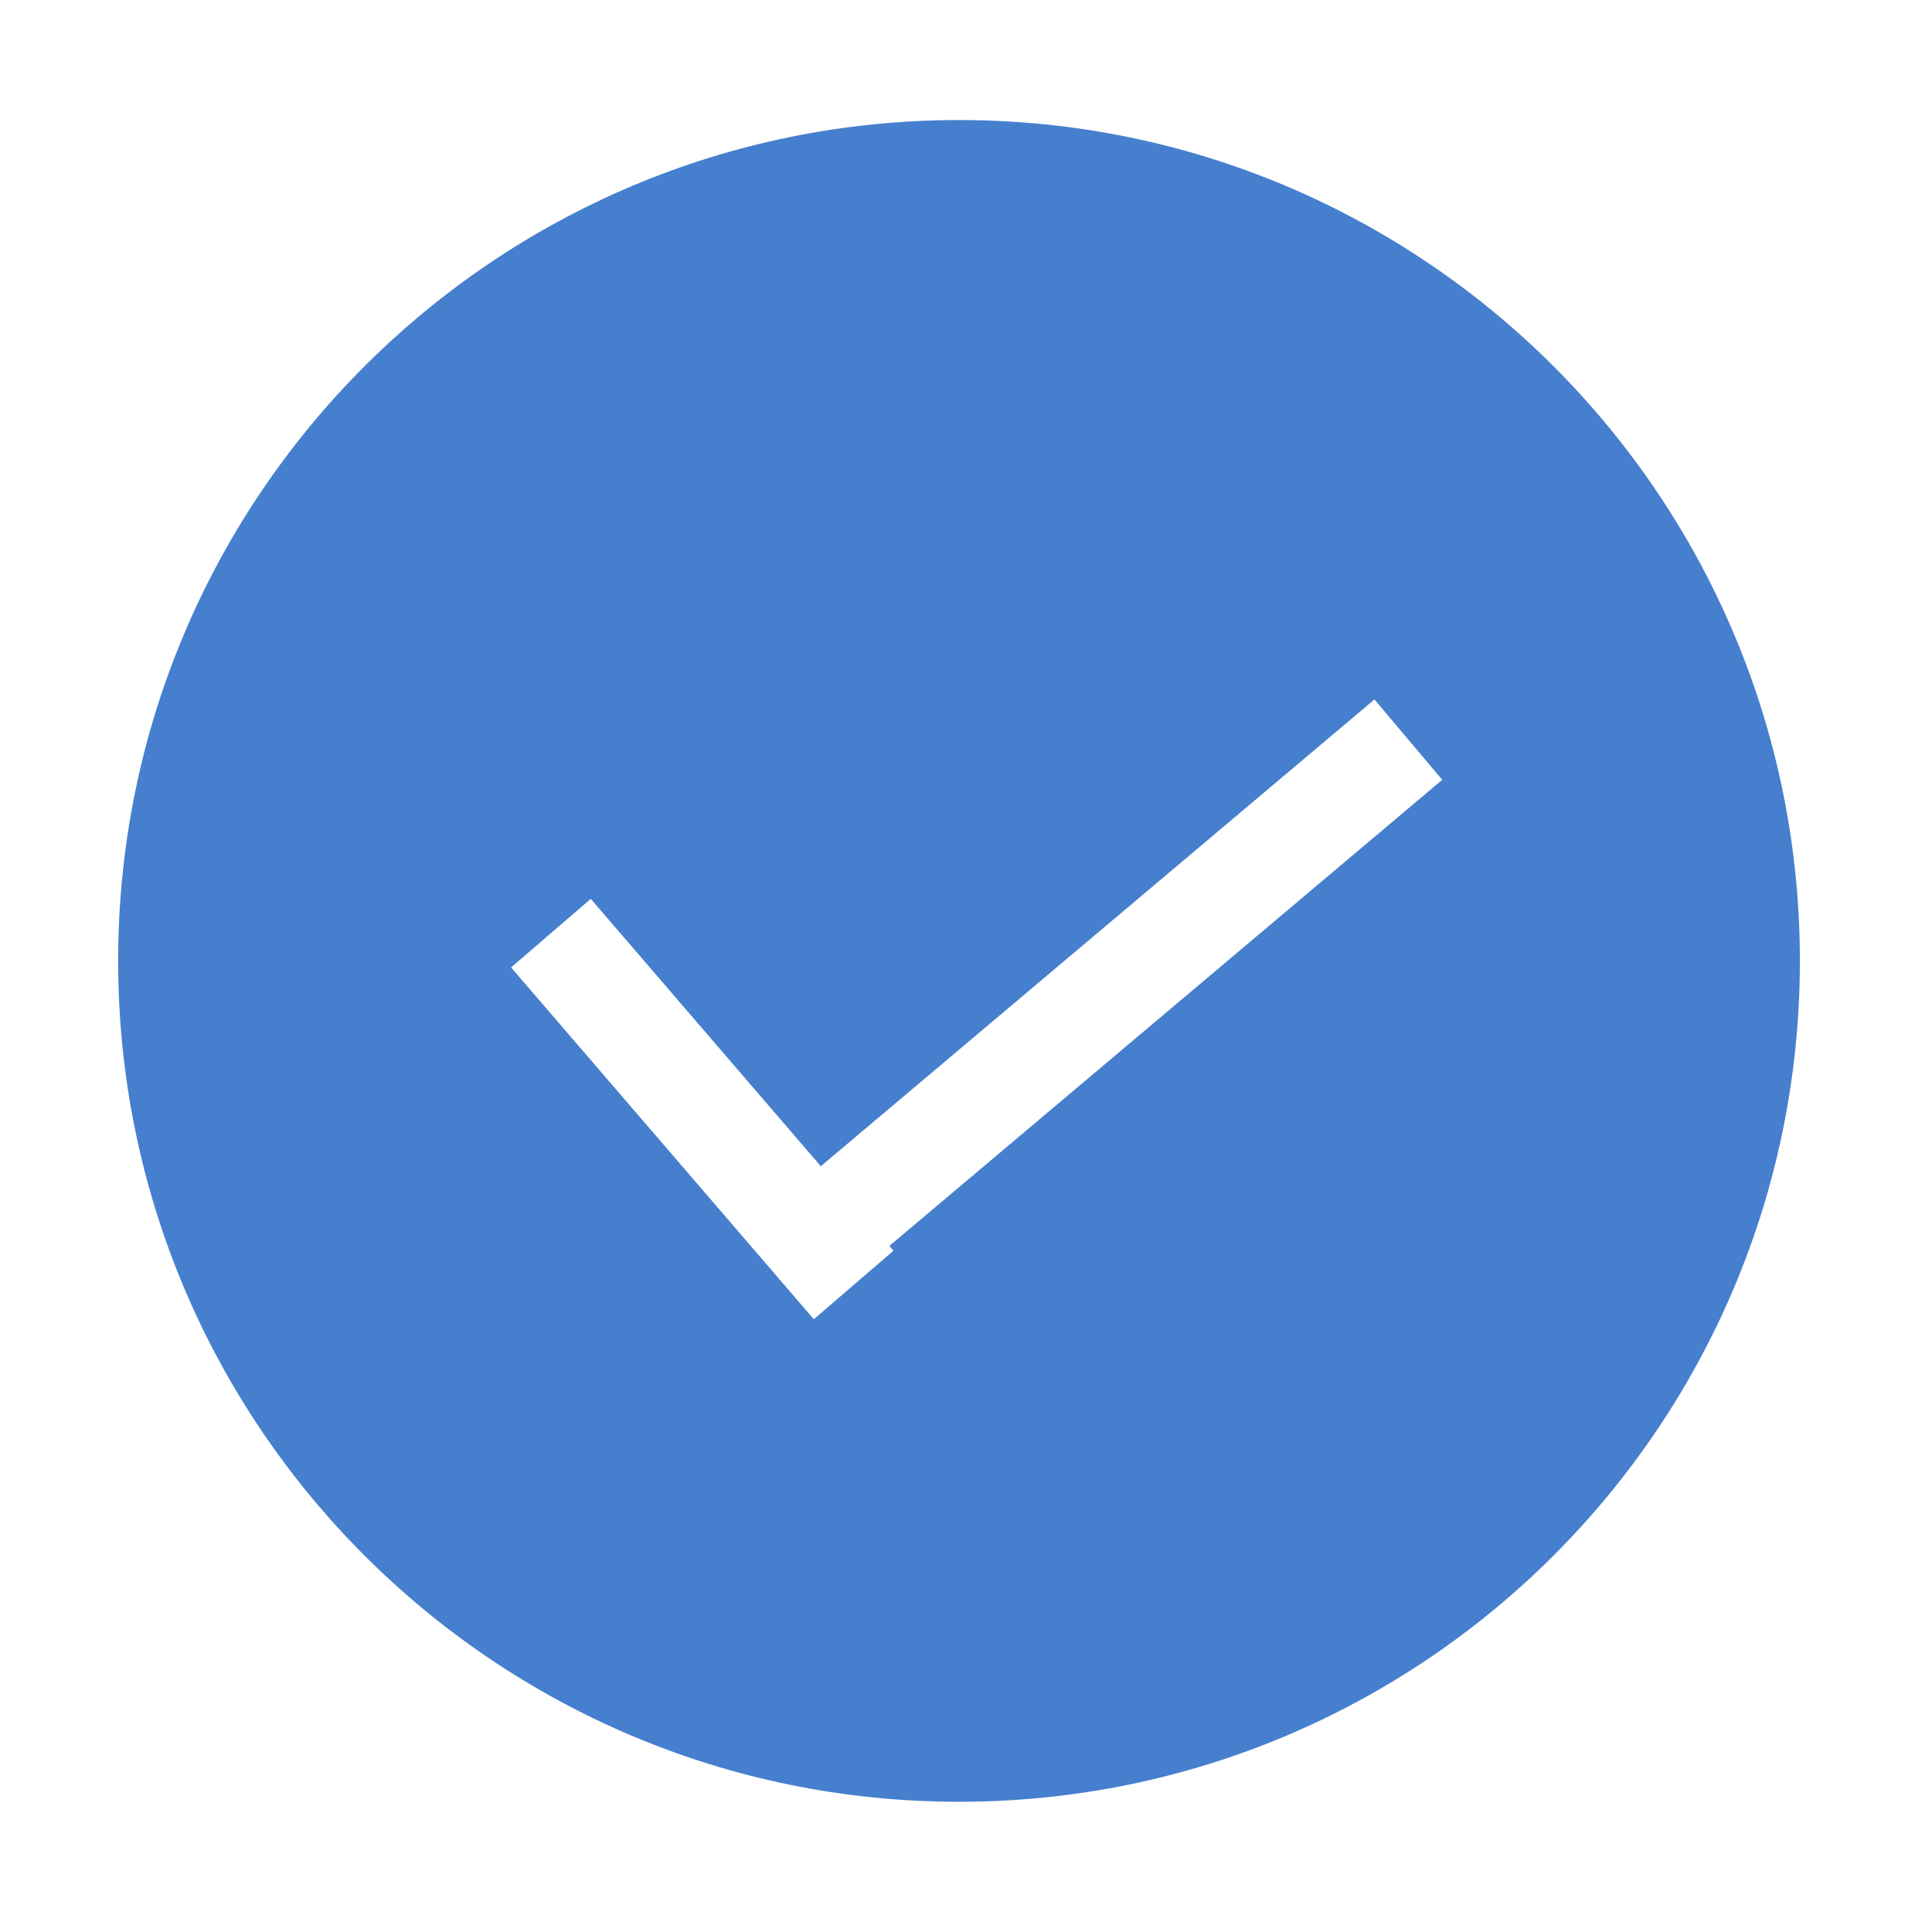 <svg width="200" height="200" xmlns="http://www.w3.org/2000/svg">
 <defs>
  <style type="text/css">
   <![CDATA[
@font-face { font-family: ifont; src: url("http://at.alicdn.com/t/font_1442373896_4754455.eot?#iefix") format("embedded-opentype"), url("http://at.alicdn.com/t/font_1442373896_4754455.woff") format("woff"), url("http://at.alicdn.com/t/font_1442373896_4754455.ttf") format("truetype"), url("http://at.alicdn.com/t/font_1442373896_4754455.svg#ifont") format("svg"); }

]]>
  </style>
 </defs>
 <g>
  <title>background</title>
  <rect fill="none" id="canvas_background" height="202" width="202" y="-1" x="-1"/>
 </g>
 <g>
  <title>Layer 1</title>
  <g id="svg_1" class="transform-group">
   <g id="svg_2" transform="scale(0.195) ">
    <path id="svg_3" fill="#467fce" d="m509.116,63.727c-246.545,0 -446.391,199.86 -446.391,446.391c0,246.545 199.846,446.391 446.391,446.391s446.39,-199.846 446.39,-446.391c0,-246.531 -199.846,-446.391 -446.39,-446.391zm-36.98,597.691l2.187,2.542l-42.285,36.387l-160.721,-186.768l42.313,-36.4l122.112,141.937l293.927,-247.799l35.964,42.667l-293.497,247.434l0,0z"/>
   </g>
  </g>
 </g>
</svg>